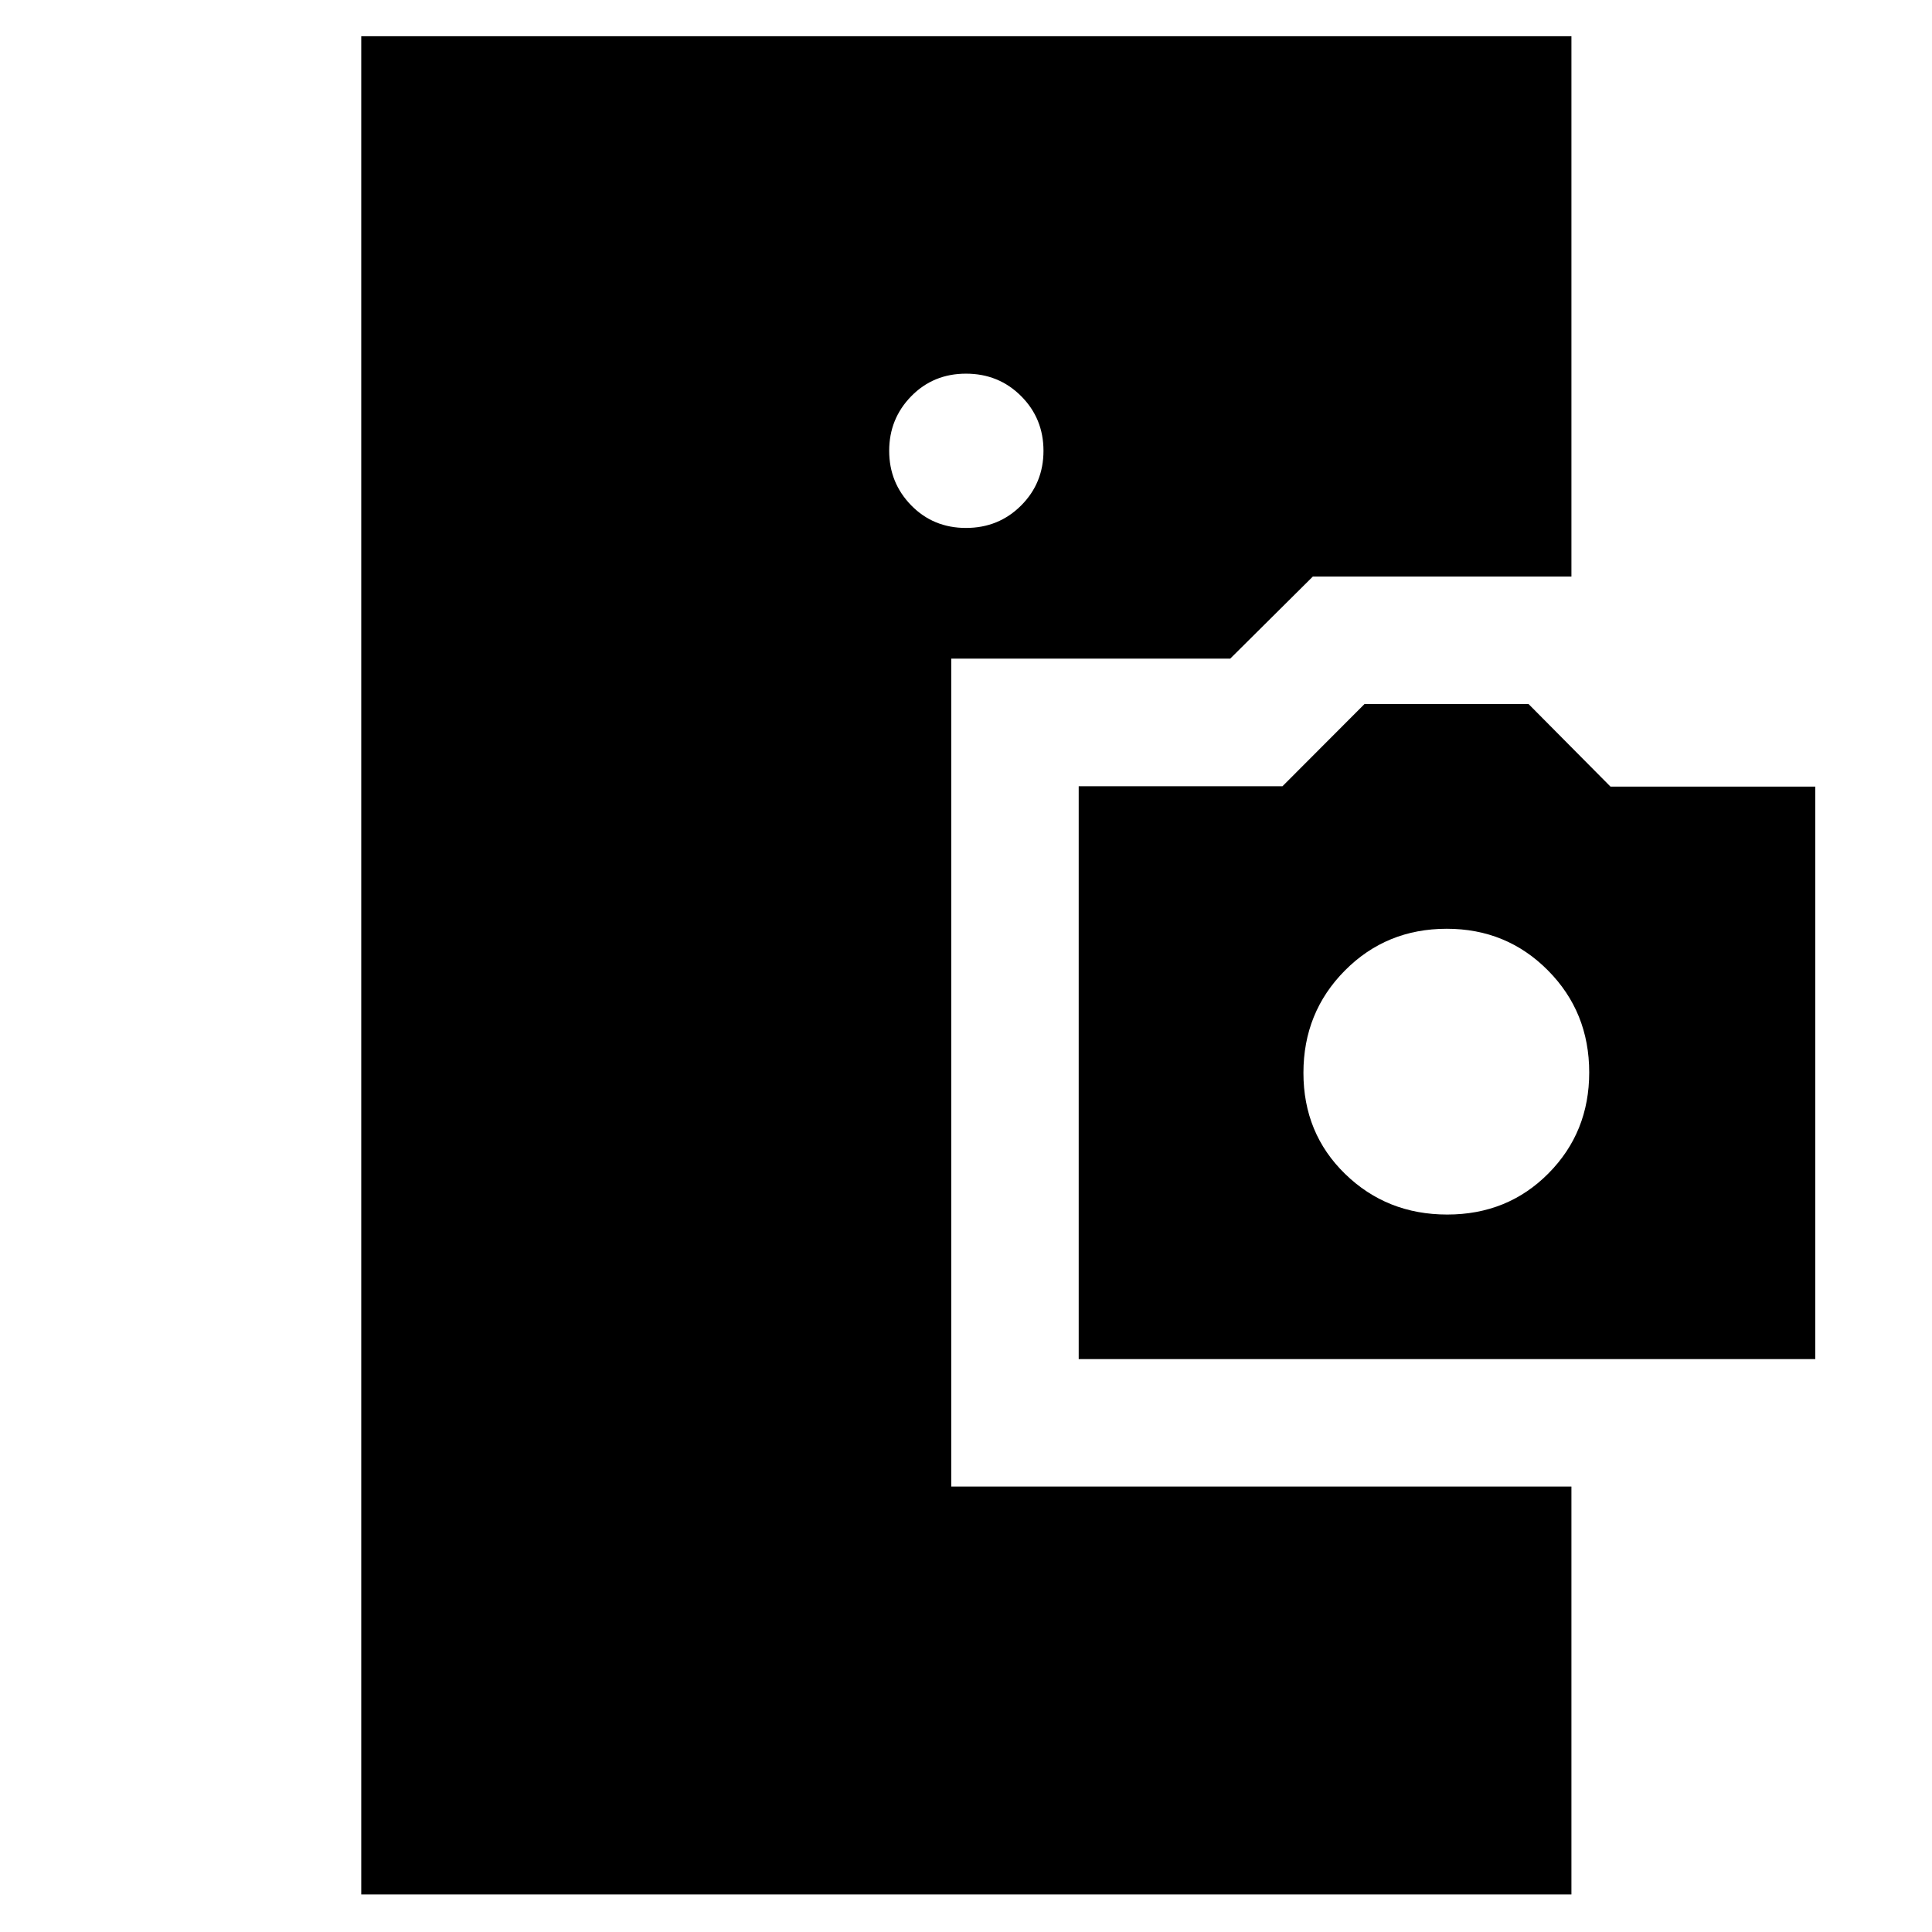 <svg xmlns="http://www.w3.org/2000/svg" height="40" viewBox="0 -960 960 960" width="40"><path d="M179.5-18.67V-942h601.33v268.5h-128.5l-41.05 40.78H472.67v411.39h308.16v202.66H179.5Zm356.5-266v-284.66h101.26l40.75-40.84h81.52l40.7 41.02H902v284.48H536Zm183.12-71.83q30.02 0 50.28-20.43 20.27-20.42 20.27-50.19 0-30.05-20.53-50.71-20.52-20.67-50.26-20.67-30.02 0-50.62 20.76-20.59 20.76-20.59 50.83 0 30.08 20.72 50.24 20.71 20.17 50.73 20.17ZM480-697.67q16.23 0 27.37-11.13 11.13-11.13 11.13-27.2t-11.13-27.2q-11.14-11.13-27.37-11.13t-27.2 11.2q-10.97 11.21-10.97 27.13 0 15.92 10.97 27.13 10.97 11.2 27.2 11.2Z"/></svg>